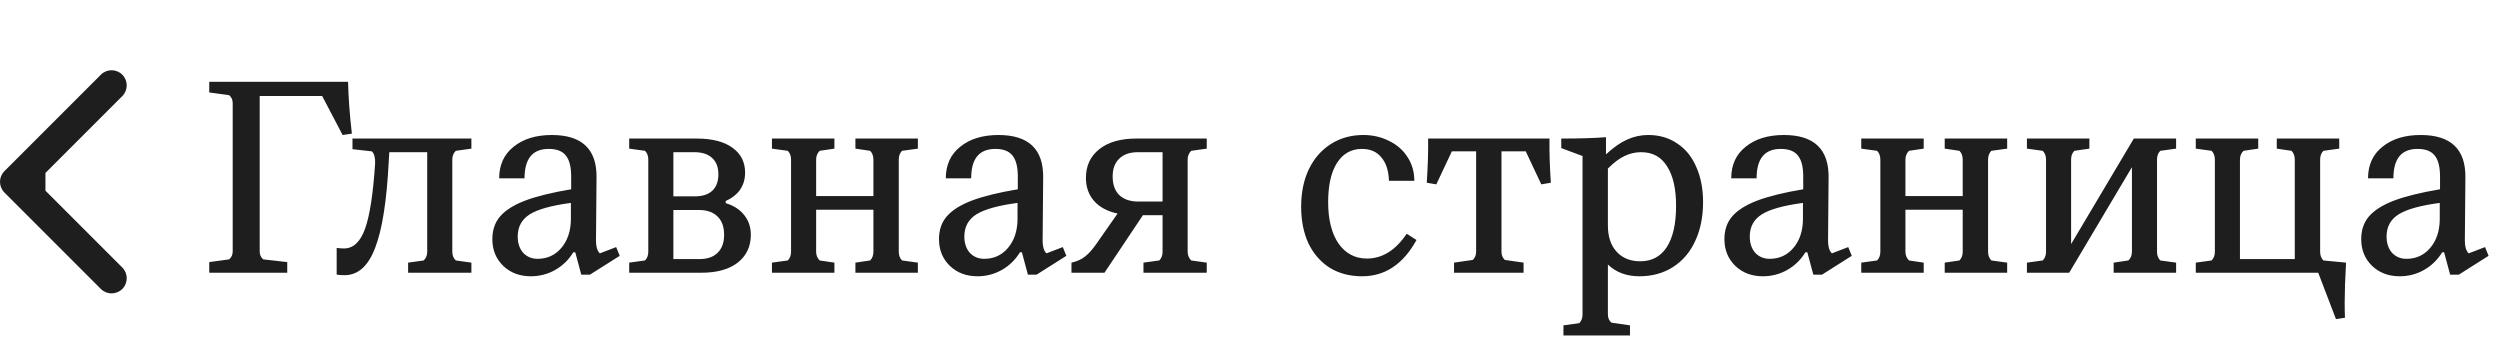 <svg width="165" height="24" viewBox="0 0 165 24" fill="none" xmlns="http://www.w3.org/2000/svg">
<path d="M13.81 18V17.298L15.124 17.118C15.28 16.986 15.358 16.812 15.358 16.596V6.804C15.358 6.588 15.28 6.414 15.124 6.282L13.81 6.102V5.4H22.972C22.996 6.432 23.08 7.572 23.224 8.82L22.612 8.91L21.262 6.336H17.14V16.596C17.14 16.812 17.218 16.986 17.374 17.118L18.958 17.298V18H13.81ZM22.742 18.162C22.562 18.162 22.388 18.15 22.22 18.126V16.362C22.388 16.386 22.55 16.398 22.706 16.398C23.318 16.398 23.78 15.966 24.092 15.102C24.404 14.238 24.626 12.798 24.758 10.782C24.77 10.398 24.698 10.134 24.542 9.99L23.264 9.846V9.144H31.112V9.81L30.086 9.954C29.93 10.098 29.852 10.29 29.852 10.53V16.614C29.852 16.854 29.93 17.046 30.086 17.19L31.112 17.334V18H26.936V17.334L27.962 17.19C28.118 17.046 28.196 16.854 28.196 16.614V10.044H25.694L25.658 10.638C25.526 13.254 25.226 15.162 24.758 16.362C24.302 17.562 23.63 18.162 22.742 18.162ZM40.667 16.308L40.901 16.884L38.939 18.126H38.363L37.967 16.65H37.841C37.529 17.154 37.127 17.544 36.635 17.82C36.143 18.096 35.609 18.234 35.033 18.234C34.301 18.234 33.695 18.006 33.215 17.55C32.735 17.082 32.495 16.494 32.495 15.786C32.495 15.186 32.663 14.688 32.999 14.292C33.347 13.884 33.893 13.536 34.637 13.248C35.393 12.96 36.413 12.708 37.697 12.492V11.754C37.709 11.07 37.595 10.578 37.355 10.278C37.127 9.978 36.749 9.828 36.221 9.828C35.681 9.828 35.279 9.99 35.015 10.314C34.751 10.638 34.619 11.124 34.619 11.772H32.945C32.945 10.884 33.263 10.188 33.899 9.684C34.535 9.168 35.375 8.91 36.419 8.91C38.411 8.91 39.395 9.846 39.371 11.718L39.335 15.894C39.335 16.278 39.419 16.554 39.587 16.722L40.667 16.308ZM35.483 17.082C36.119 17.082 36.641 16.842 37.049 16.362C37.457 15.882 37.667 15.258 37.679 14.49V13.392C36.407 13.56 35.501 13.812 34.961 14.148C34.433 14.484 34.169 14.97 34.169 15.606C34.169 16.05 34.289 16.41 34.529 16.686C34.781 16.95 35.099 17.082 35.483 17.082ZM41.527 18V17.334L42.571 17.19C42.715 17.046 42.787 16.854 42.787 16.614V10.53C42.787 10.29 42.715 10.098 42.571 9.954L41.527 9.81V9.144H45.973C47.005 9.144 47.797 9.348 48.349 9.756C48.901 10.152 49.177 10.698 49.177 11.394C49.177 11.814 49.069 12.186 48.853 12.51C48.637 12.822 48.319 13.074 47.899 13.266V13.41C48.427 13.566 48.835 13.83 49.123 14.202C49.411 14.562 49.555 14.994 49.555 15.498C49.555 16.266 49.267 16.878 48.691 17.334C48.115 17.778 47.317 18 46.297 18H41.527ZM45.847 12.96C46.363 12.96 46.753 12.834 47.017 12.582C47.281 12.33 47.413 11.97 47.413 11.502C47.413 11.034 47.275 10.674 46.999 10.422C46.723 10.17 46.333 10.044 45.829 10.044H44.443V12.96H45.847ZM46.153 17.1C46.681 17.1 47.083 16.962 47.359 16.686C47.647 16.41 47.791 16.014 47.791 15.498C47.791 14.97 47.647 14.568 47.359 14.292C47.071 14.004 46.663 13.86 46.135 13.86H44.443V17.1H46.153ZM59.535 9.954C59.391 10.098 59.319 10.29 59.319 10.53V16.614C59.319 16.854 59.391 17.046 59.535 17.19L60.579 17.334V18H56.457V17.334L57.429 17.19C57.573 17.046 57.645 16.854 57.645 16.614V13.842H53.865V16.614C53.865 16.842 53.943 17.034 54.099 17.19L55.071 17.334V18H50.949V17.334L51.993 17.19C52.137 17.046 52.209 16.854 52.209 16.614V10.53C52.209 10.29 52.137 10.098 51.993 9.954L50.949 9.81V9.144H55.071V9.81L54.099 9.954C53.943 10.11 53.865 10.302 53.865 10.53V12.942H57.645V10.53C57.645 10.29 57.573 10.098 57.429 9.954L56.457 9.81V9.144H60.579V9.81L59.535 9.954ZM70.145 16.308L70.379 16.884L68.417 18.126H67.841L67.445 16.65H67.319C67.007 17.154 66.605 17.544 66.113 17.82C65.621 18.096 65.087 18.234 64.511 18.234C63.779 18.234 63.173 18.006 62.693 17.55C62.213 17.082 61.973 16.494 61.973 15.786C61.973 15.186 62.141 14.688 62.477 14.292C62.825 13.884 63.371 13.536 64.115 13.248C64.871 12.96 65.891 12.708 67.175 12.492V11.754C67.187 11.07 67.073 10.578 66.833 10.278C66.605 9.978 66.227 9.828 65.699 9.828C65.159 9.828 64.757 9.99 64.493 10.314C64.229 10.638 64.097 11.124 64.097 11.772H62.423C62.423 10.884 62.741 10.188 63.377 9.684C64.013 9.168 64.853 8.91 65.897 8.91C67.889 8.91 68.873 9.846 68.849 11.718L68.813 15.894C68.813 16.278 68.897 16.554 69.065 16.722L70.145 16.308ZM64.961 17.082C65.597 17.082 66.119 16.842 66.527 16.362C66.935 15.882 67.145 15.258 67.157 14.49V13.392C65.885 13.56 64.979 13.812 64.439 14.148C63.911 14.484 63.647 14.97 63.647 15.606C63.647 16.05 63.767 16.41 64.007 16.686C64.259 16.95 64.577 17.082 64.961 17.082ZM78.619 9.954C78.463 10.11 78.385 10.302 78.385 10.53V16.614C78.385 16.842 78.463 17.034 78.619 17.19L79.645 17.334V18H75.469V17.334L76.513 17.19C76.657 17.046 76.729 16.854 76.729 16.614V14.202H75.433L72.895 18H70.717V17.334C71.053 17.262 71.341 17.136 71.581 16.956C71.821 16.776 72.073 16.5 72.337 16.128L73.759 14.094C73.087 13.95 72.571 13.674 72.211 13.266C71.851 12.858 71.671 12.348 71.671 11.736C71.671 10.944 71.965 10.314 72.553 9.846C73.141 9.378 73.957 9.144 75.001 9.144H79.645V9.81L78.619 9.954ZM76.729 13.302V10.044H75.109C74.569 10.044 74.155 10.188 73.867 10.476C73.579 10.752 73.435 11.142 73.435 11.646C73.435 12.174 73.579 12.582 73.867 12.87C74.167 13.158 74.587 13.302 75.127 13.302H76.729ZM89.89 18.234C89.086 18.234 88.378 18.048 87.766 17.676C87.166 17.292 86.698 16.758 86.362 16.074C86.038 15.378 85.876 14.568 85.876 13.644C85.876 12.708 86.044 11.886 86.38 11.178C86.728 10.458 87.214 9.9 87.838 9.504C88.462 9.108 89.176 8.91 89.98 8.91C90.604 8.91 91.174 9.042 91.69 9.306C92.206 9.558 92.608 9.912 92.896 10.368C93.196 10.824 93.346 11.346 93.346 11.934H91.672C91.648 11.262 91.48 10.746 91.168 10.386C90.868 10.014 90.442 9.828 89.89 9.828C89.182 9.828 88.63 10.14 88.234 10.764C87.85 11.376 87.658 12.234 87.658 13.338C87.658 14.49 87.886 15.402 88.342 16.074C88.81 16.734 89.434 17.064 90.214 17.064C91.234 17.064 92.11 16.518 92.842 15.426L93.49 15.84C93.046 16.644 92.524 17.244 91.924 17.64C91.336 18.036 90.658 18.234 89.89 18.234ZM95.966 18V17.334L97.208 17.154C97.352 17.01 97.424 16.83 97.424 16.614V9.99H95.822L94.796 12.168L94.166 12.06C94.238 11.004 94.268 10.032 94.256 9.144H102.266C102.254 10.032 102.284 11.004 102.356 12.06L101.726 12.168L100.7 9.99H99.098V16.614C99.098 16.83 99.17 17.01 99.314 17.154L100.556 17.334V18H95.966ZM108.785 8.91C109.517 8.91 110.153 9.096 110.693 9.468C111.245 9.828 111.665 10.344 111.953 11.016C112.253 11.688 112.403 12.462 112.403 13.338C112.403 14.31 112.229 15.168 111.881 15.912C111.545 16.644 111.059 17.214 110.423 17.622C109.787 18.03 109.043 18.234 108.191 18.234C107.351 18.234 106.661 17.976 106.121 17.46V20.754C106.121 20.982 106.199 21.162 106.355 21.294L107.579 21.474V22.14H103.187V21.474L104.231 21.33C104.375 21.186 104.447 20.994 104.447 20.754V10.296L103.043 9.774V9.144C104.291 9.144 105.275 9.114 105.995 9.054V10.188C106.487 9.732 106.949 9.408 107.381 9.216C107.825 9.012 108.293 8.91 108.785 8.91ZM108.263 17.244C109.019 17.244 109.601 16.932 110.009 16.308C110.417 15.672 110.621 14.766 110.621 13.59C110.621 12.462 110.423 11.592 110.027 10.98C109.643 10.356 109.073 10.044 108.317 10.044C107.933 10.044 107.567 10.128 107.219 10.296C106.883 10.452 106.517 10.728 106.121 11.124V14.886C106.121 15.618 106.313 16.194 106.697 16.614C107.081 17.034 107.603 17.244 108.263 17.244ZM121.983 16.308L122.217 16.884L120.255 18.126H119.679L119.283 16.65H119.157C118.845 17.154 118.443 17.544 117.951 17.82C117.459 18.096 116.925 18.234 116.349 18.234C115.617 18.234 115.011 18.006 114.531 17.55C114.051 17.082 113.811 16.494 113.811 15.786C113.811 15.186 113.979 14.688 114.315 14.292C114.663 13.884 115.209 13.536 115.953 13.248C116.709 12.96 117.729 12.708 119.013 12.492V11.754C119.025 11.07 118.911 10.578 118.671 10.278C118.443 9.978 118.065 9.828 117.537 9.828C116.997 9.828 116.595 9.99 116.331 10.314C116.067 10.638 115.935 11.124 115.935 11.772H114.261C114.261 10.884 114.579 10.188 115.215 9.684C115.851 9.168 116.691 8.91 117.735 8.91C119.727 8.91 120.711 9.846 120.687 11.718L120.651 15.894C120.651 16.278 120.735 16.554 120.903 16.722L121.983 16.308ZM116.799 17.082C117.435 17.082 117.957 16.842 118.365 16.362C118.773 15.882 118.983 15.258 118.995 14.49V13.392C117.723 13.56 116.817 13.812 116.277 14.148C115.749 14.484 115.485 14.97 115.485 15.606C115.485 16.05 115.605 16.41 115.845 16.686C116.097 16.95 116.415 17.082 116.799 17.082ZM131.429 9.954C131.285 10.098 131.213 10.29 131.213 10.53V16.614C131.213 16.854 131.285 17.046 131.429 17.19L132.473 17.334V18H128.351V17.334L129.323 17.19C129.467 17.046 129.539 16.854 129.539 16.614V13.842H125.759V16.614C125.759 16.842 125.837 17.034 125.993 17.19L126.965 17.334V18H122.843V17.334L123.887 17.19C124.031 17.046 124.103 16.854 124.103 16.614V10.53C124.103 10.29 124.031 10.098 123.887 9.954L122.843 9.81V9.144H126.965V9.81L125.993 9.954C125.837 10.11 125.759 10.302 125.759 10.53V12.942H129.539V10.53C129.539 10.29 129.467 10.098 129.323 9.954L128.351 9.81V9.144H132.473V9.81L131.429 9.954ZM133.777 18V17.334L134.821 17.19C134.965 17.046 135.037 16.854 135.037 16.614V10.53C135.037 10.29 134.965 10.098 134.821 9.954L133.777 9.81V9.144H137.899V9.81L136.909 9.954C136.765 10.098 136.693 10.29 136.693 10.53V16.11L140.833 9.144H143.623V9.81L142.579 9.954C142.435 10.098 142.363 10.29 142.363 10.53V16.614C142.363 16.854 142.435 17.046 142.579 17.19L143.623 17.334V18H139.501V17.334L140.473 17.19C140.629 17.046 140.707 16.854 140.707 16.614V11.034L136.567 18H133.777ZM154.173 21.06L153.003 18H144.921V17.334L145.965 17.19C146.109 17.046 146.181 16.854 146.181 16.614V10.53C146.181 10.29 146.109 10.098 145.965 9.954L144.921 9.81V9.144H149.043V9.81L148.071 9.954C147.915 10.11 147.837 10.302 147.837 10.53V17.1H151.455V10.53C151.455 10.29 151.383 10.098 151.239 9.954L150.267 9.81V9.144H154.389V9.81L153.345 9.954C153.201 10.098 153.129 10.29 153.129 10.53V16.614C153.129 16.854 153.201 17.046 153.345 17.19L154.839 17.334C154.779 18.39 154.749 19.254 154.749 19.926C154.749 20.394 154.755 20.742 154.767 20.97L154.173 21.06ZM164.012 16.308L164.246 16.884L162.284 18.126H161.708L161.312 16.65H161.186C160.874 17.154 160.472 17.544 159.98 17.82C159.488 18.096 158.954 18.234 158.378 18.234C157.646 18.234 157.04 18.006 156.56 17.55C156.08 17.082 155.84 16.494 155.84 15.786C155.84 15.186 156.008 14.688 156.344 14.292C156.692 13.884 157.238 13.536 157.982 13.248C158.738 12.96 159.758 12.708 161.042 12.492V11.754C161.054 11.07 160.94 10.578 160.7 10.278C160.472 9.978 160.094 9.828 159.566 9.828C159.026 9.828 158.624 9.99 158.36 10.314C158.096 10.638 157.964 11.124 157.964 11.772H156.29C156.29 10.884 156.608 10.188 157.244 9.684C157.88 9.168 158.72 8.91 159.764 8.91C161.756 8.91 162.74 9.846 162.716 11.718L162.68 15.894C162.68 16.278 162.764 16.554 162.932 16.722L164.012 16.308ZM158.828 17.082C159.464 17.082 159.986 16.842 160.394 16.362C160.802 15.882 161.012 15.258 161.024 14.49V13.392C159.752 13.56 158.846 13.812 158.306 14.148C157.778 14.484 157.514 14.97 157.514 15.606C157.514 16.05 157.634 16.41 157.874 16.686C158.126 16.95 158.444 17.082 158.828 17.082Z" fill="#1E1E1E"/>
<path d="M0.293 11.293C-0.098 11.683 -0.098 12.317 0.293 12.707L6.657 19.071C7.047 19.462 7.681 19.462 8.071 19.071C8.462 18.68 8.462 18.047 8.071 17.657L2.414 12L8.071 6.343C8.462 5.953 8.462 5.319 8.071 4.929C7.681 4.538 7.047 4.538 6.657 4.929L0.293 11.293ZM3 11L1 11L1 13L3 13L3 11Z" fill="#1E1E1E"/>
</svg>
